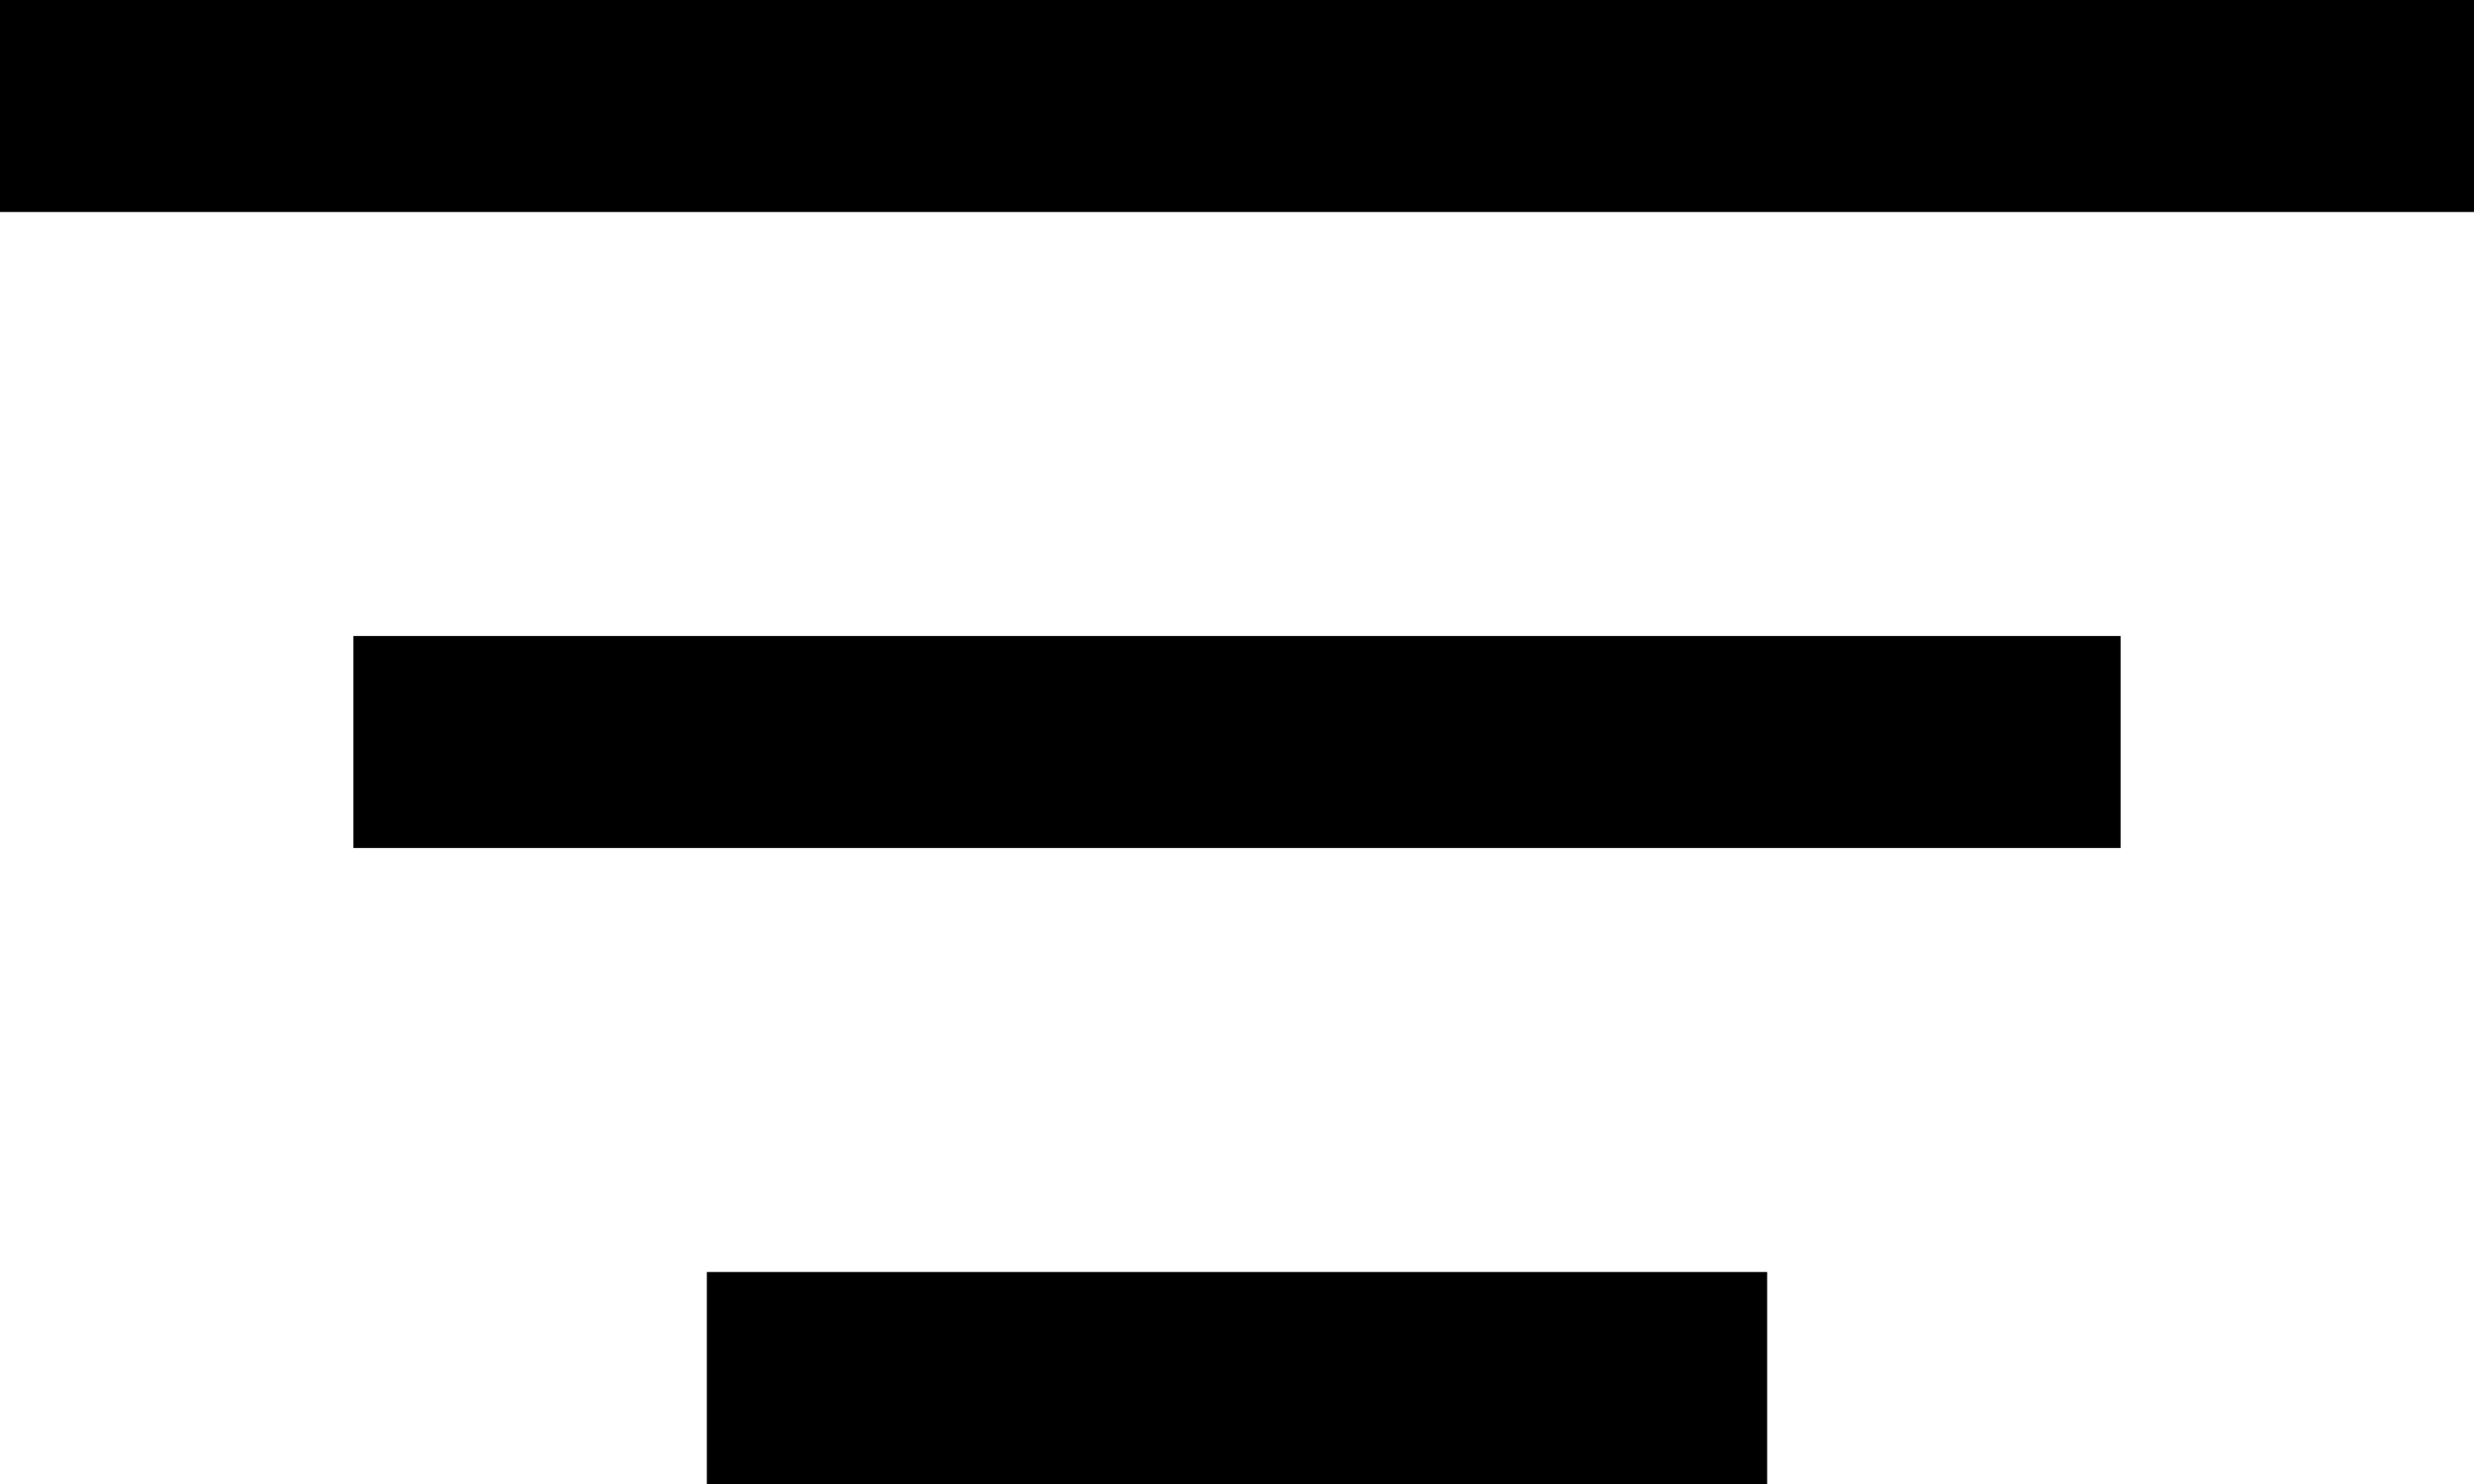 <svg width="35" height="21" viewBox="0 0 35 21" fill="none" xmlns="http://www.w3.org/2000/svg">
<line x1="1.31134e-07" y1="1.5" x2="35" y2="1.5" stroke="black" stroke-width="3"/>
<line x1="5" y1="10.5" x2="30" y2="10.5" stroke="black" stroke-width="3"/>
<line x1="10" y1="19.5" x2="25" y2="19.5" stroke="black" stroke-width="3"/>
</svg>